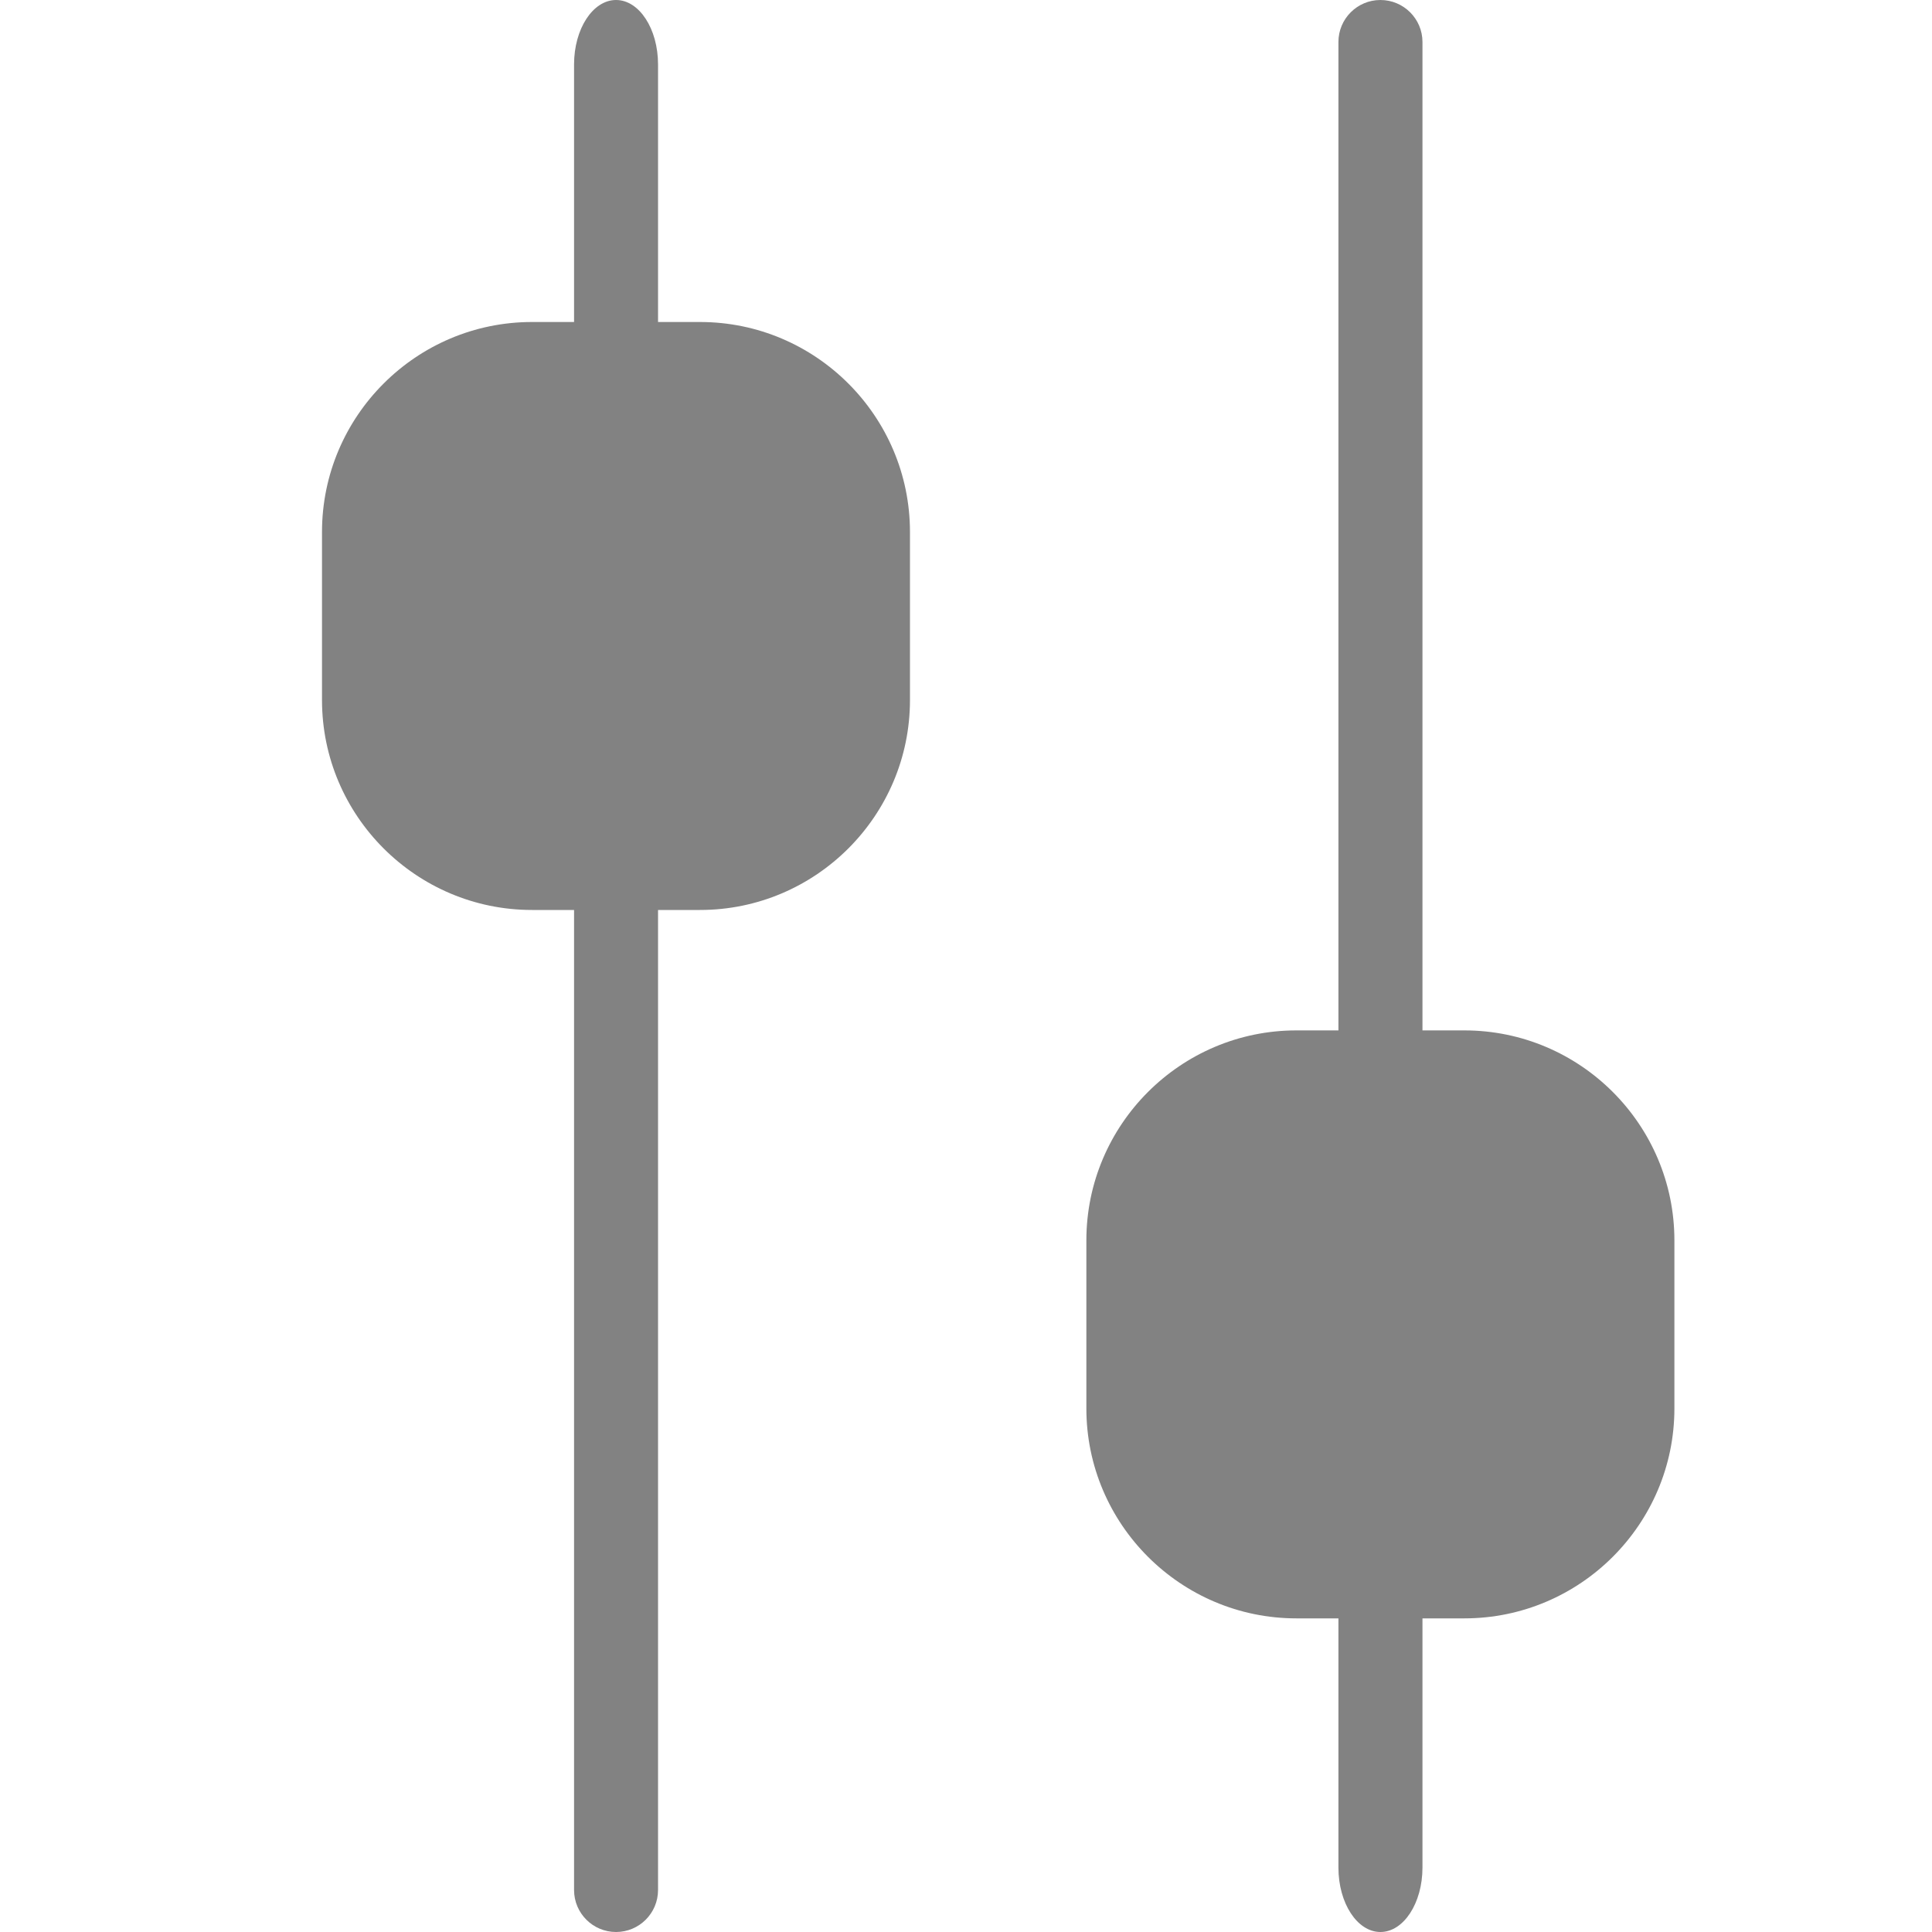 <svg width="30" height="30" viewBox="0 0 30 30" fill="none" xmlns="http://www.w3.org/2000/svg">
<g clip-path="url(#clip0)">
<path d="M21.435 0C21.075 0 20.783 0.292 20.783 0.652V18.913C20.783 19.273 21.075 19.565 21.435 19.565C21.795 19.565 22.088 19.273 22.088 18.913V0.652C22.088 0.292 21.795 0 21.435 0Z" fill="#828282"/>
<path d="M21.435 24C21.075 24 20.783 24.448 20.783 25V29C20.783 29.552 21.075 30 21.435 30C21.795 30 22.088 29.552 22.088 29V25C22.088 24.448 21.795 24 21.435 24Z" fill="#828282"/>
<path d="M9.566 10.435C9.206 10.435 8.914 10.727 8.914 11.087V29.348C8.914 29.708 9.206 30 9.566 30C9.926 30 10.218 29.708 10.218 29.348V11.087C10.218 10.727 9.926 10.435 9.566 10.435Z" fill="#828282"/>
<path d="M9.566 0C9.206 0 8.914 0.448 8.914 1V5C8.914 5.552 9.206 6 9.566 6C9.926 6 10.218 5.552 10.218 5V1C10.218 0.448 9.926 0 9.566 0Z" fill="#828282"/>
<rect x="5.75" y="5.391" width="7.5" height="8.25" rx="2" fill="#828282"/>
<path d="M10.87 5H8.261C6.463 5 5 6.463 5 8.261V10.87C5 12.667 6.463 14.13 8.261 14.13H10.87C12.667 14.13 14.13 12.667 14.13 10.87V8.261C14.13 6.463 12.667 5 10.87 5ZM12.826 10.87C12.826 11.948 11.948 12.826 10.87 12.826H8.261C7.182 12.826 6.304 11.948 6.304 10.87V8.261C6.304 7.182 7.182 6.304 8.261 6.304H10.87C11.948 6.304 12.826 7.182 12.826 8.261V10.87Z" fill="#828282"/>
<rect x="17.75" y="16.489" width="7.5" height="8.25" rx="3" fill="#828282"/>
<path d="M22.739 16H20.13C18.333 16 16.869 17.463 16.869 19.261V21.87C16.869 23.667 18.333 25.13 20.13 25.13H22.739C24.536 25.13 26 23.667 26 21.87V19.261C26 17.463 24.536 16 22.739 16ZM24.695 21.87C24.695 22.948 23.817 23.826 22.739 23.826H20.13C19.051 23.826 18.174 22.948 18.174 21.87V19.261C18.174 18.182 19.051 17.304 20.13 17.304H22.739C23.817 17.304 24.695 18.182 24.695 19.261V21.87Z" fill="#828282"/>
</g>
<defs>
<clipPath id="clip0">
<rect width="30" height="30" fill="white"/>
</clipPath>
</defs>
</svg>
